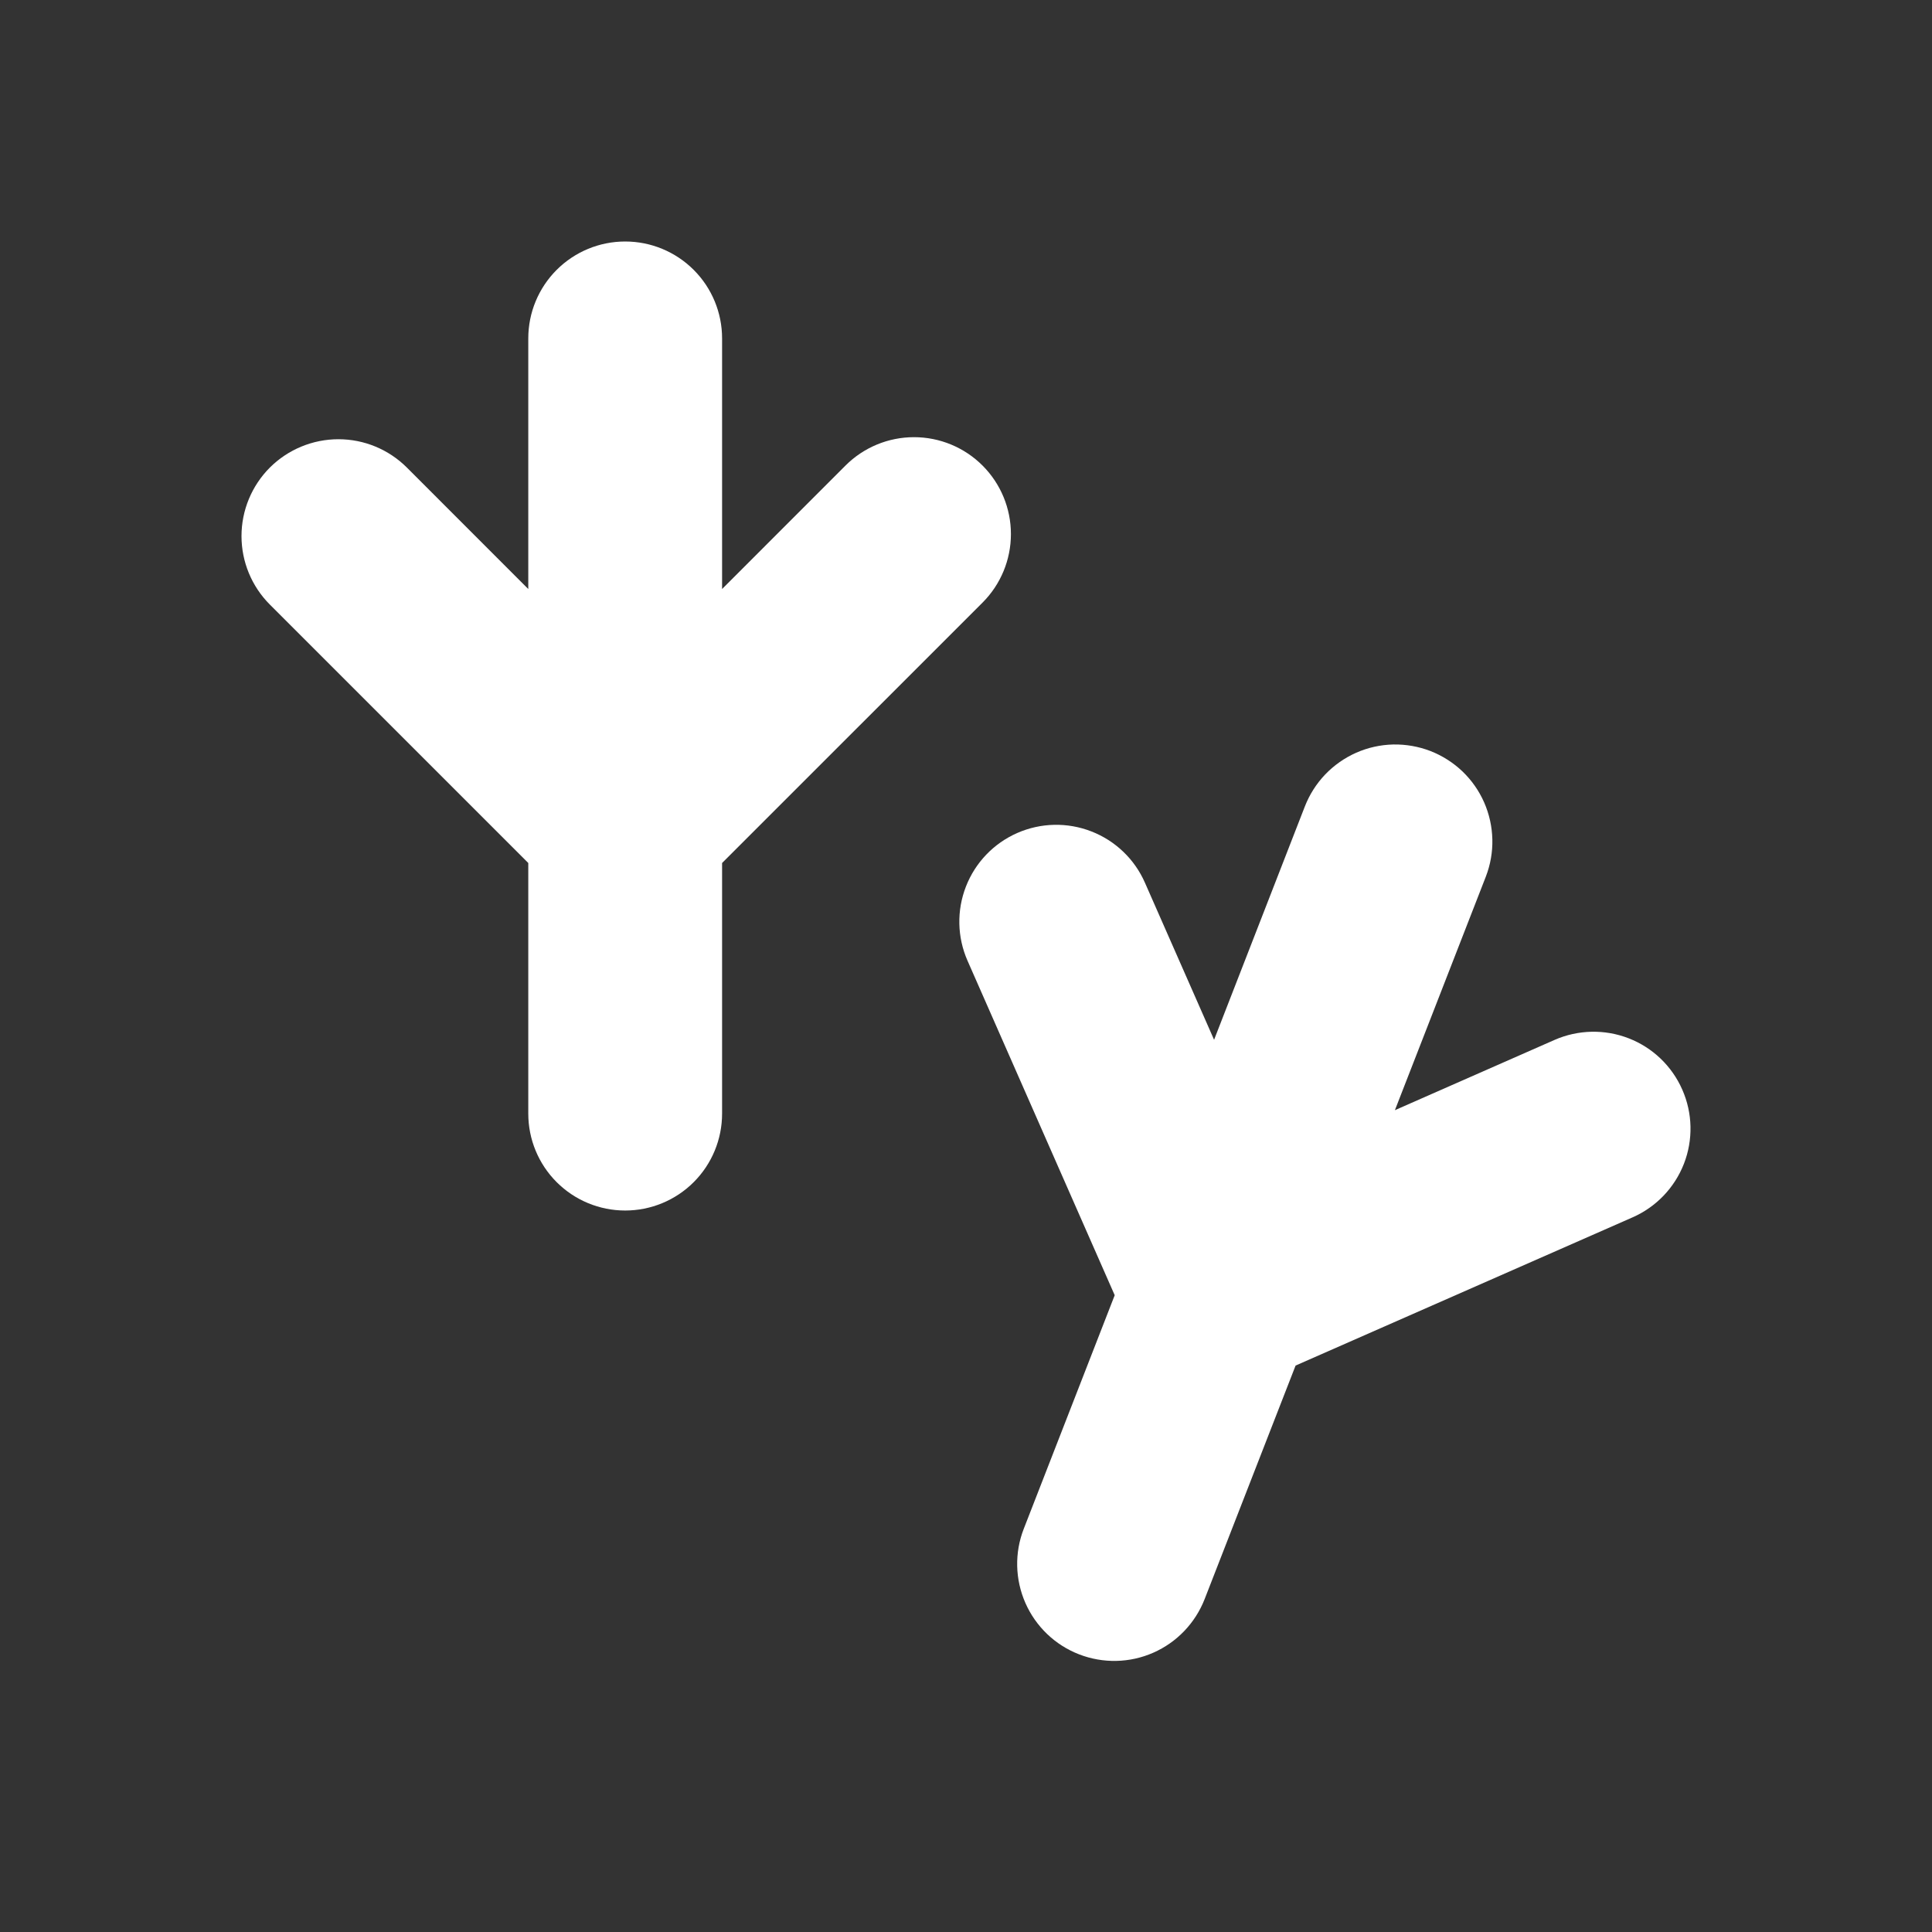 <svg width="32" height="32" viewBox="0 0 32 32" fill="none" xmlns="http://www.w3.org/2000/svg">
<rect x="0" y="0" width="32" height="32" fill="#333333" stroke="none"/>
<path d="M16.274 9.981C16.575 9.68 16.744 9.272 16.744 8.846C16.744 8.42 16.575 8.012 16.274 7.711C15.973 7.41 15.565 7.241 15.139 7.241C14.713 7.241 14.305 7.41 14.004 7.711L11.96 9.756V5.605C11.96 5.179 11.791 4.771 11.49 4.47C11.189 4.169 10.781 4 10.355 4C9.929 4 9.521 4.169 9.22 4.47C8.919 4.771 8.75 5.179 8.75 5.605V9.756L6.74 7.745C6.439 7.444 6.031 7.275 5.606 7.275C5.18 7.275 4.771 7.444 4.47 7.744C4.169 8.045 4 8.454 4 8.879C4 9.305 4.169 9.713 4.47 10.014L8.75 14.294V18.445C8.75 18.871 8.919 19.279 9.22 19.58C9.521 19.881 9.929 20.05 10.355 20.05C10.781 20.05 11.189 19.881 11.49 19.58C11.791 19.279 11.96 18.871 11.96 18.445V14.294L16.274 9.981Z" fill="white"/>
<path d="M27.041 20.163C27.43 19.992 27.736 19.673 27.891 19.276C28.045 18.88 28.036 18.438 27.864 18.048C27.693 17.658 27.374 17.352 26.977 17.198C26.581 17.044 26.139 17.053 25.749 17.224L23.104 18.388L24.61 14.52C24.686 14.323 24.723 14.114 24.718 13.903C24.713 13.692 24.667 13.484 24.582 13.29C24.497 13.097 24.375 12.923 24.223 12.777C24.07 12.631 23.89 12.517 23.694 12.44C23.497 12.364 23.287 12.327 23.076 12.331C22.865 12.336 22.657 12.382 22.464 12.467C22.271 12.552 22.096 12.675 21.95 12.827C21.804 12.98 21.69 13.159 21.613 13.356L20.109 17.222L18.964 14.621C18.793 14.231 18.474 13.925 18.077 13.771C17.68 13.616 17.238 13.626 16.849 13.797C16.459 13.968 16.153 14.287 15.999 14.684C15.844 15.081 15.854 15.523 16.025 15.912L18.463 21.453L16.957 25.321C16.802 25.718 16.812 26.16 16.984 26.551C17.156 26.941 17.475 27.247 17.873 27.401C18.27 27.555 18.712 27.546 19.102 27.374C19.493 27.202 19.798 26.882 19.953 26.485L21.459 22.618L27.041 20.163Z" fill="white"/>
</svg>
